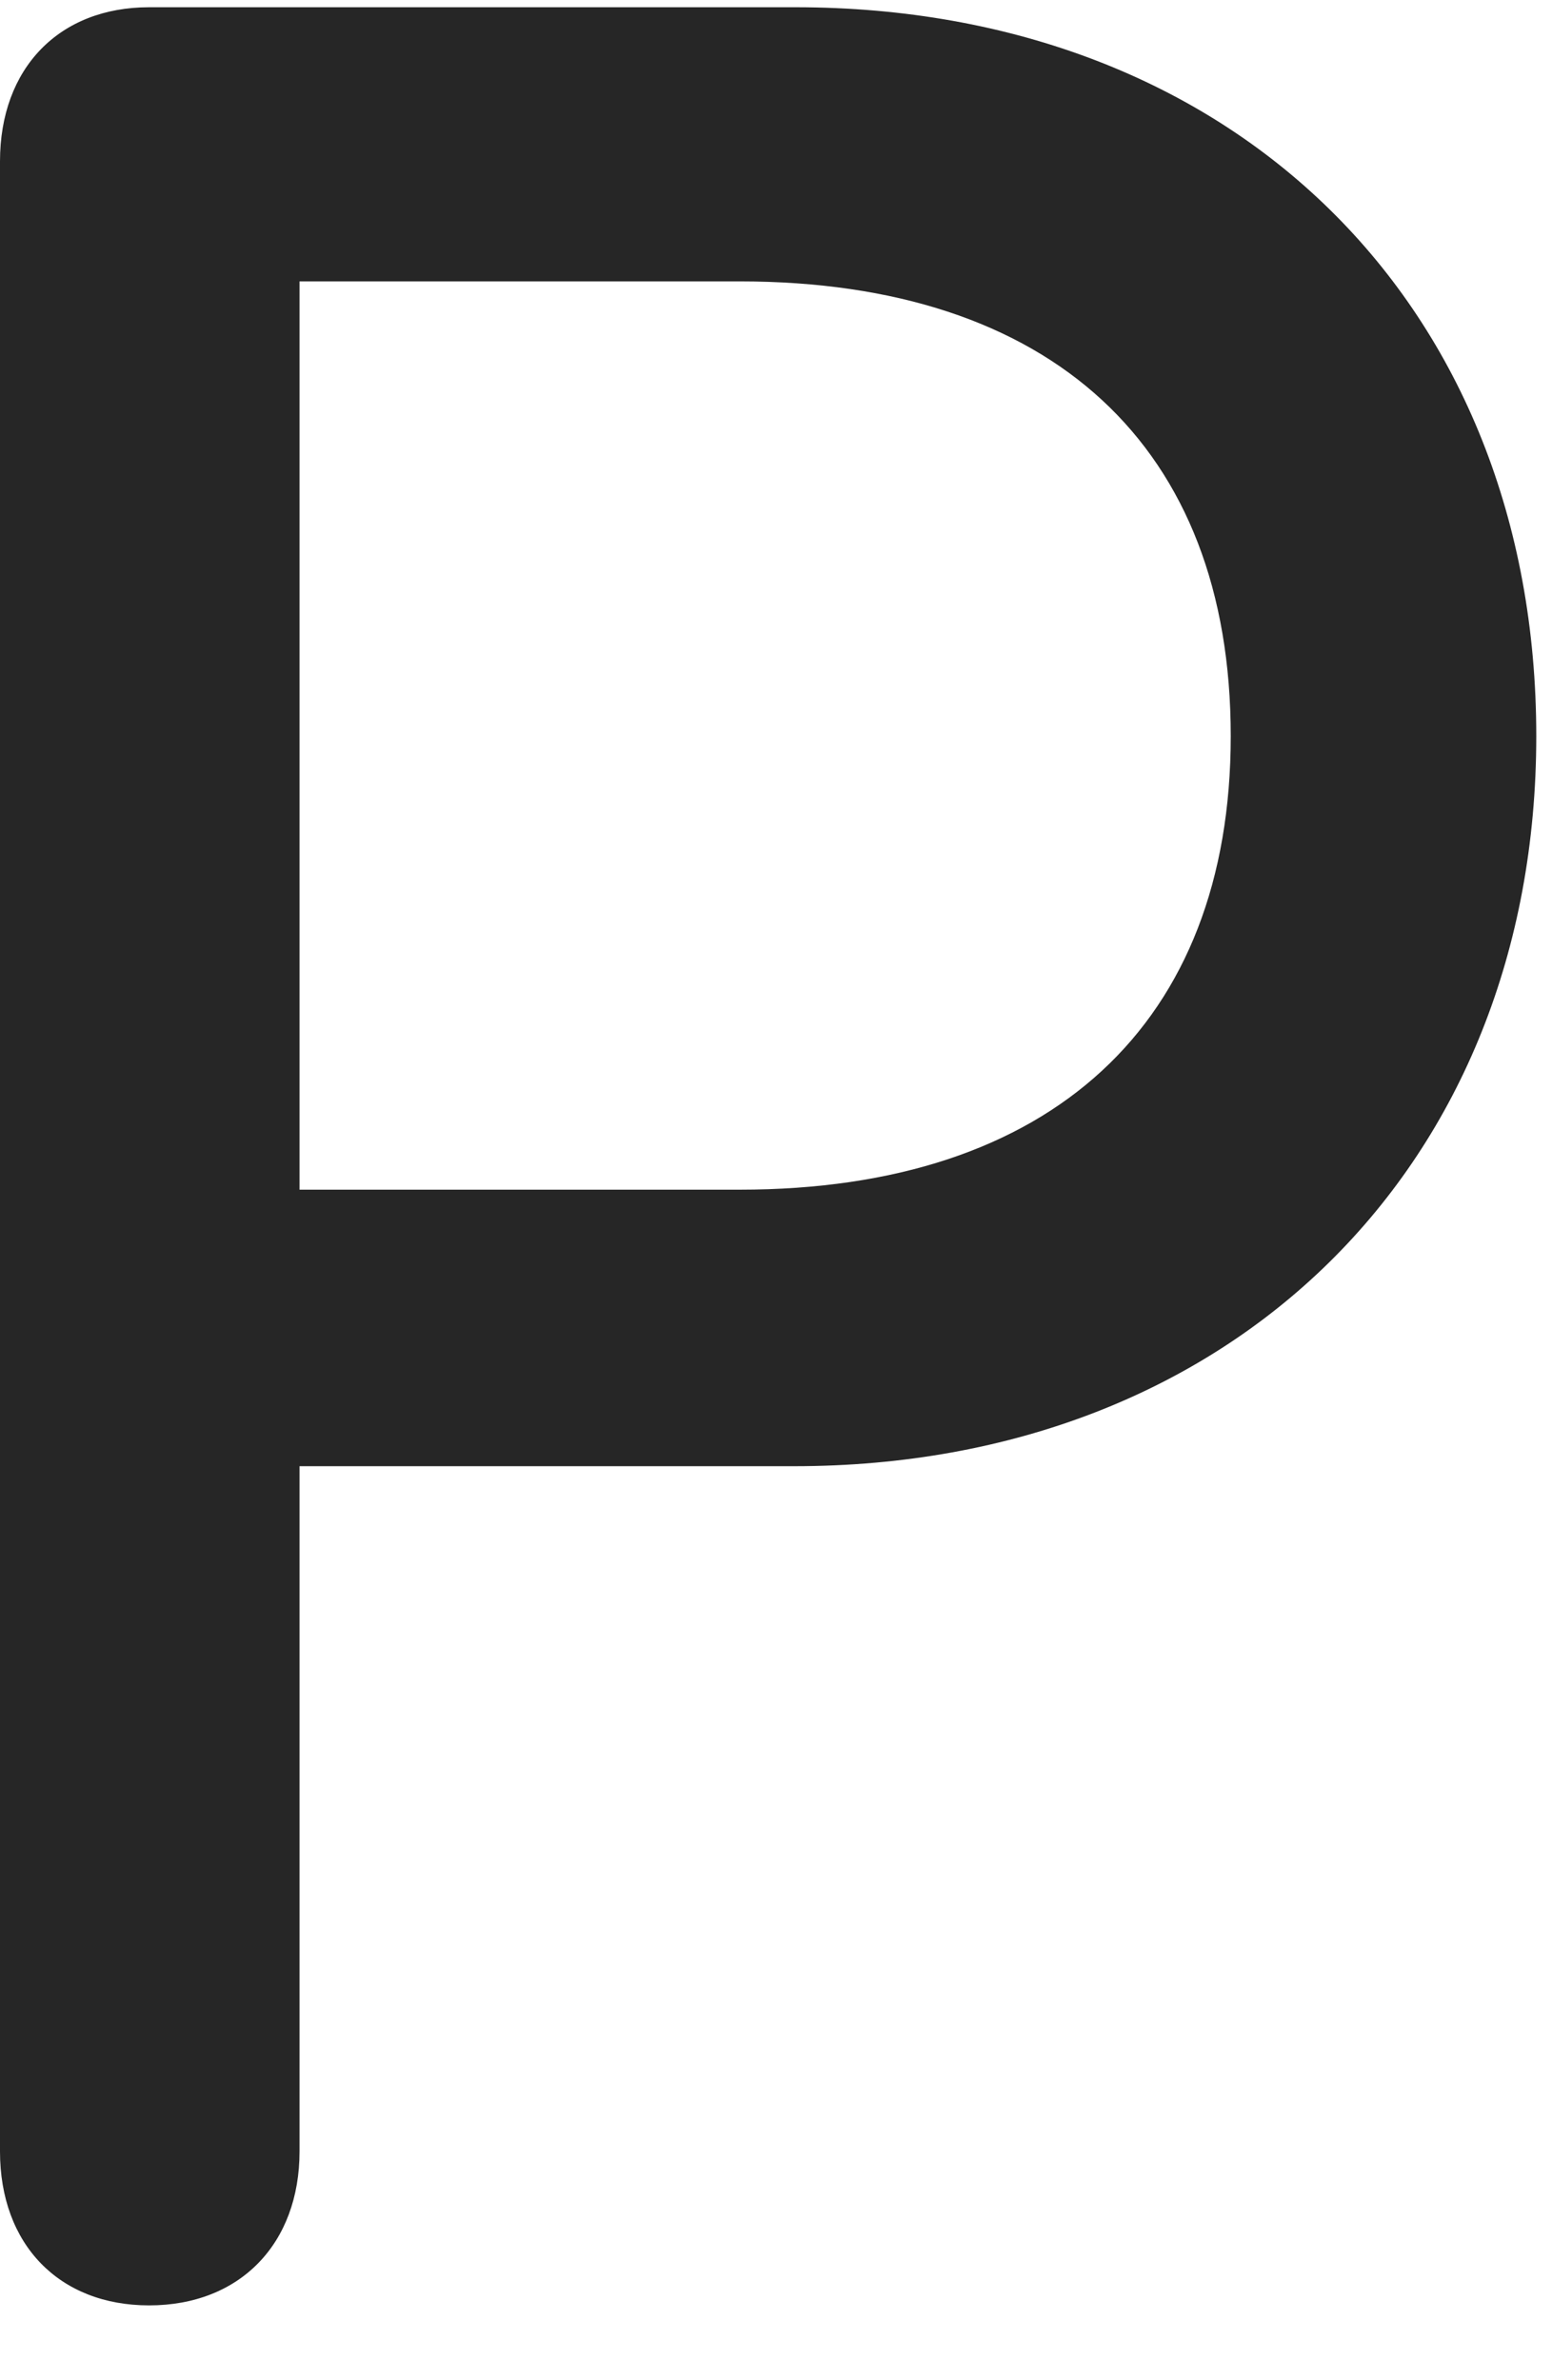 <svg width="15" height="23" viewBox="0 0 15 23" fill="none" xmlns="http://www.w3.org/2000/svg">
<path d="M1.441 22.277C2.32 22.277 2.895 21.68 2.895 20.789V14.168H7.676C11.906 14.168 14.848 11.262 14.848 7.113C14.848 2.941 11.918 0.07 7.688 0.07H1.441C0.574 0.07 0 0.656 0 1.559V20.789C0 21.691 0.574 22.277 1.441 22.277ZM2.895 11.496V2.719H7.148C10.16 2.719 11.895 4.312 11.895 7.113C11.895 9.891 10.16 11.496 7.148 11.496H2.895Z" fill="black" fill-opacity="0.85"/>
</svg>
